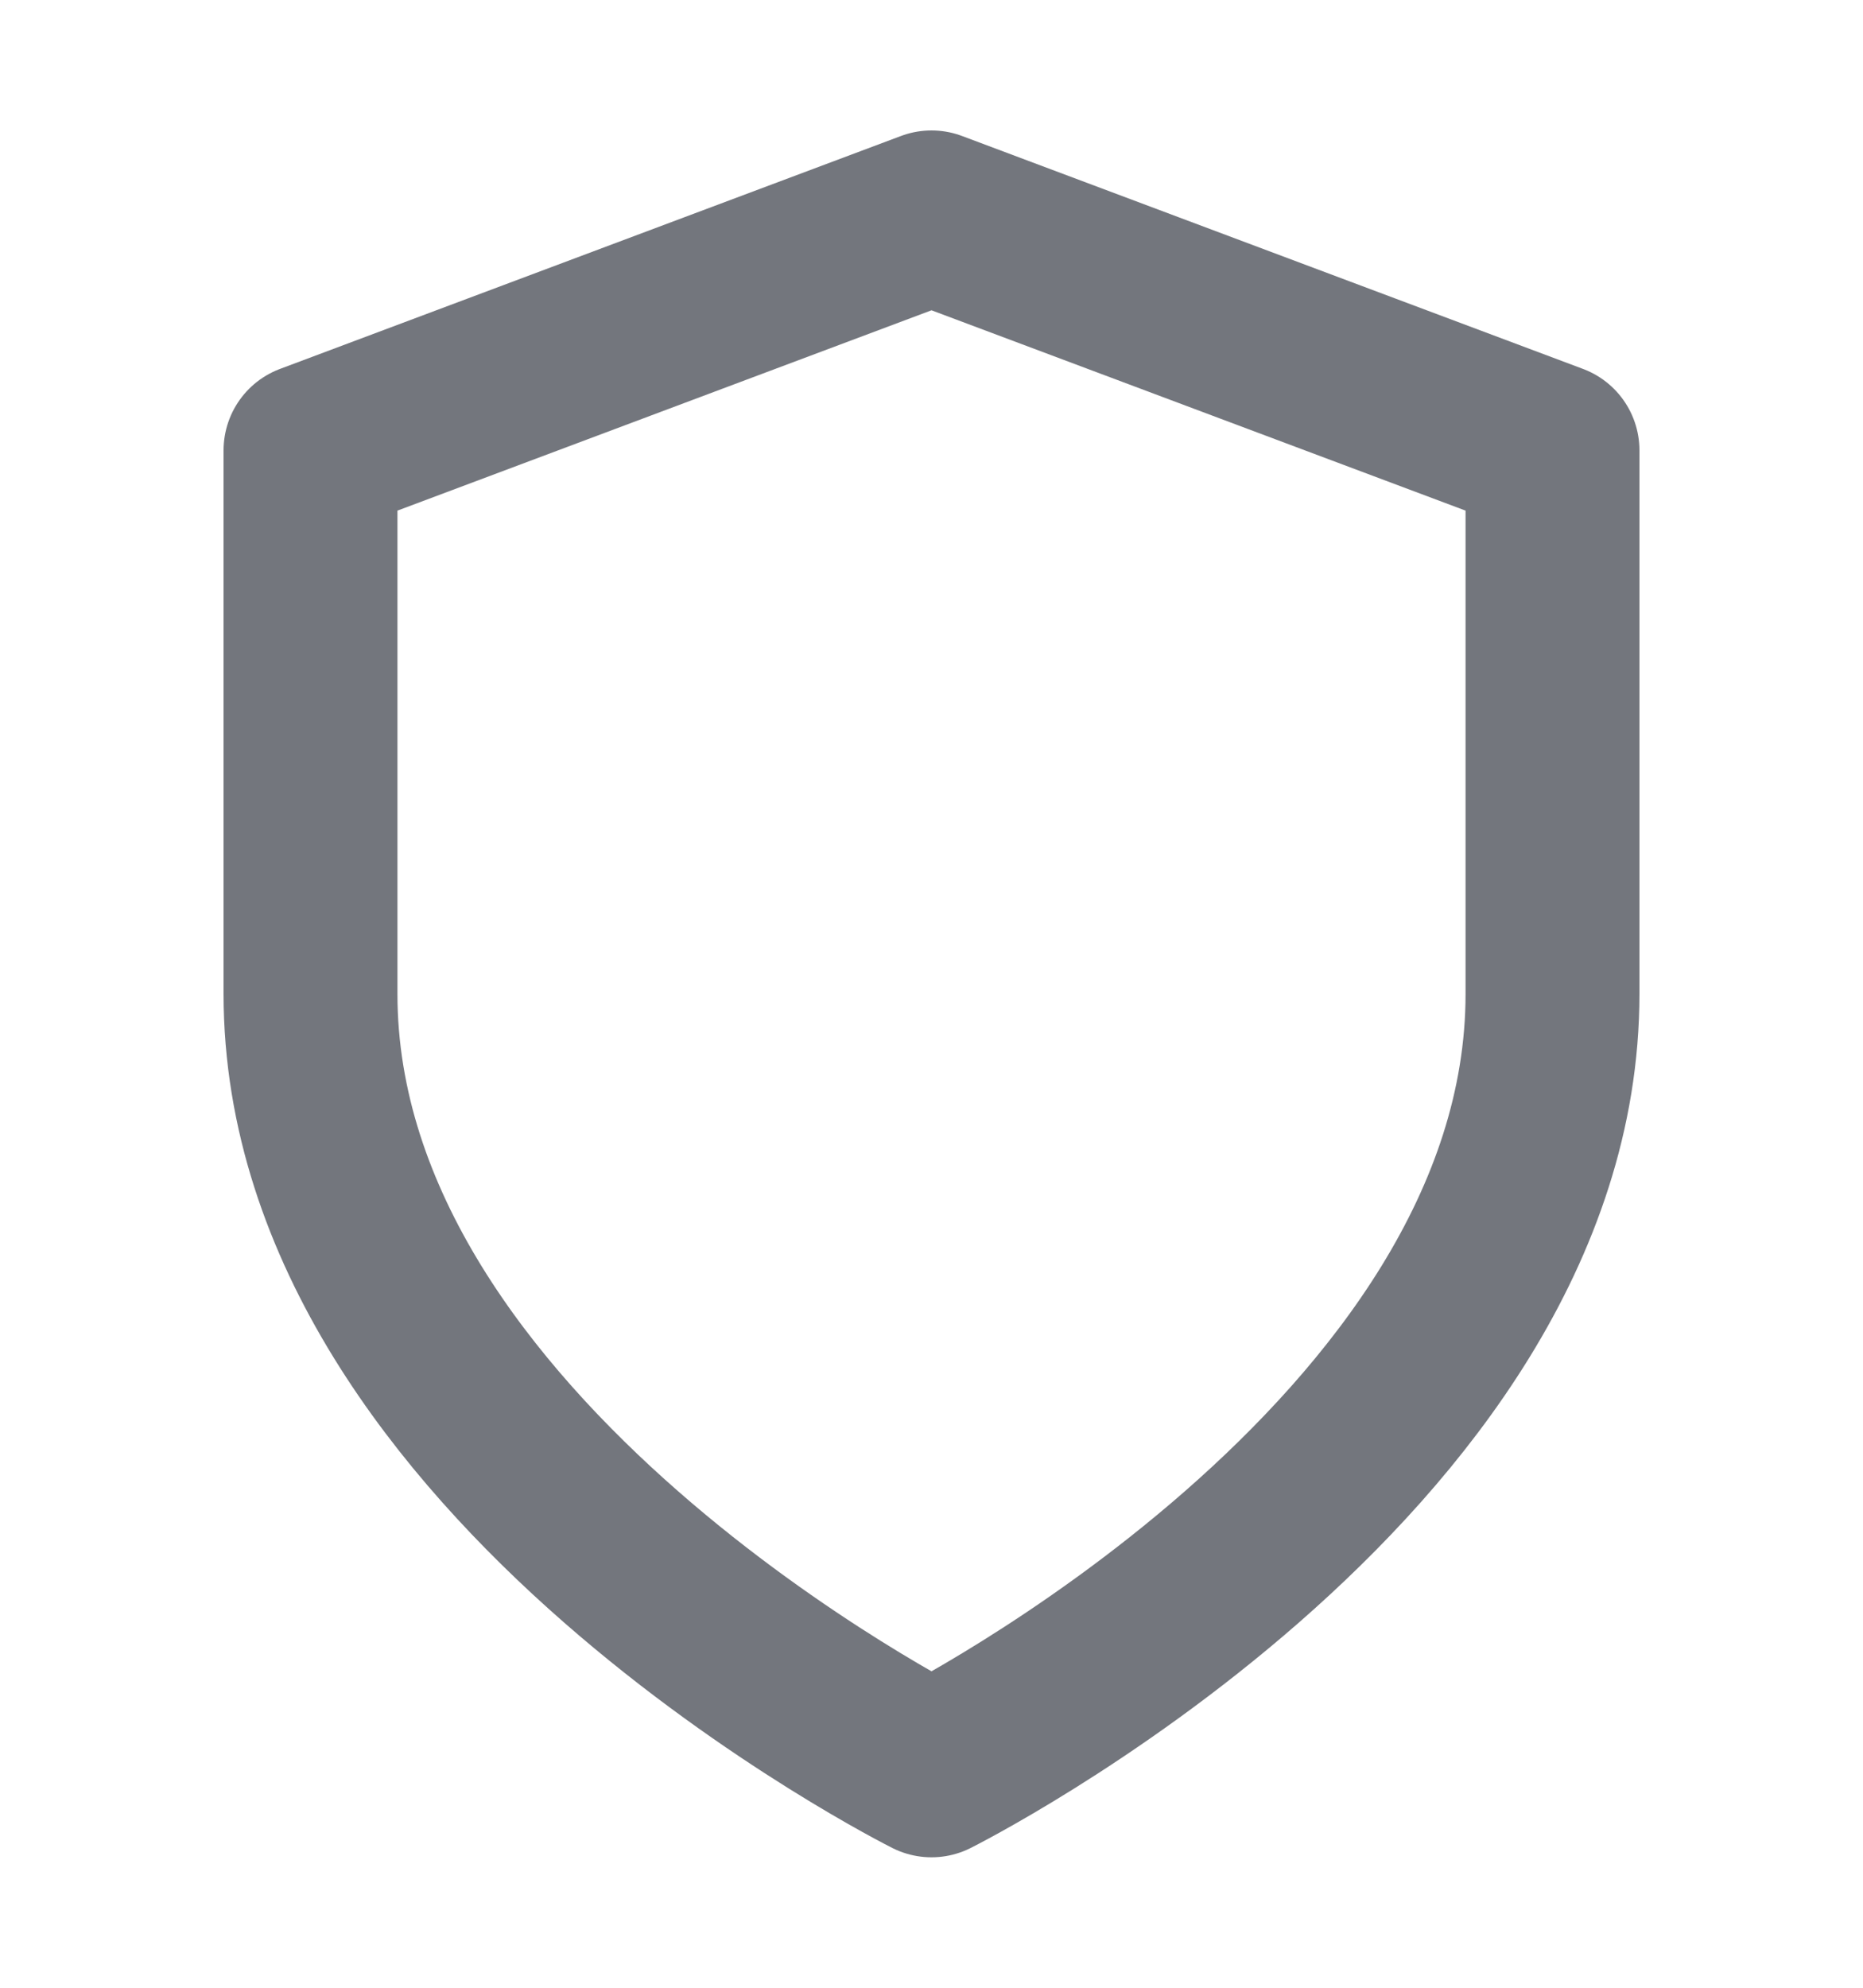 <svg width="15" height="16" viewBox="0 0 15 16" fill="none" xmlns="http://www.w3.org/2000/svg">
<path d="M7.5 14.25C7.5 14.25 12.5 11.75 12.5 8V3.625L7.5 1.75L2.5 3.625V8C2.5 11.75 7.5 14.25 7.5 14.25Z" stroke="#73767D" stroke-width="1.4" stroke-linecap="round" stroke-linejoin="round"/>
</svg>
